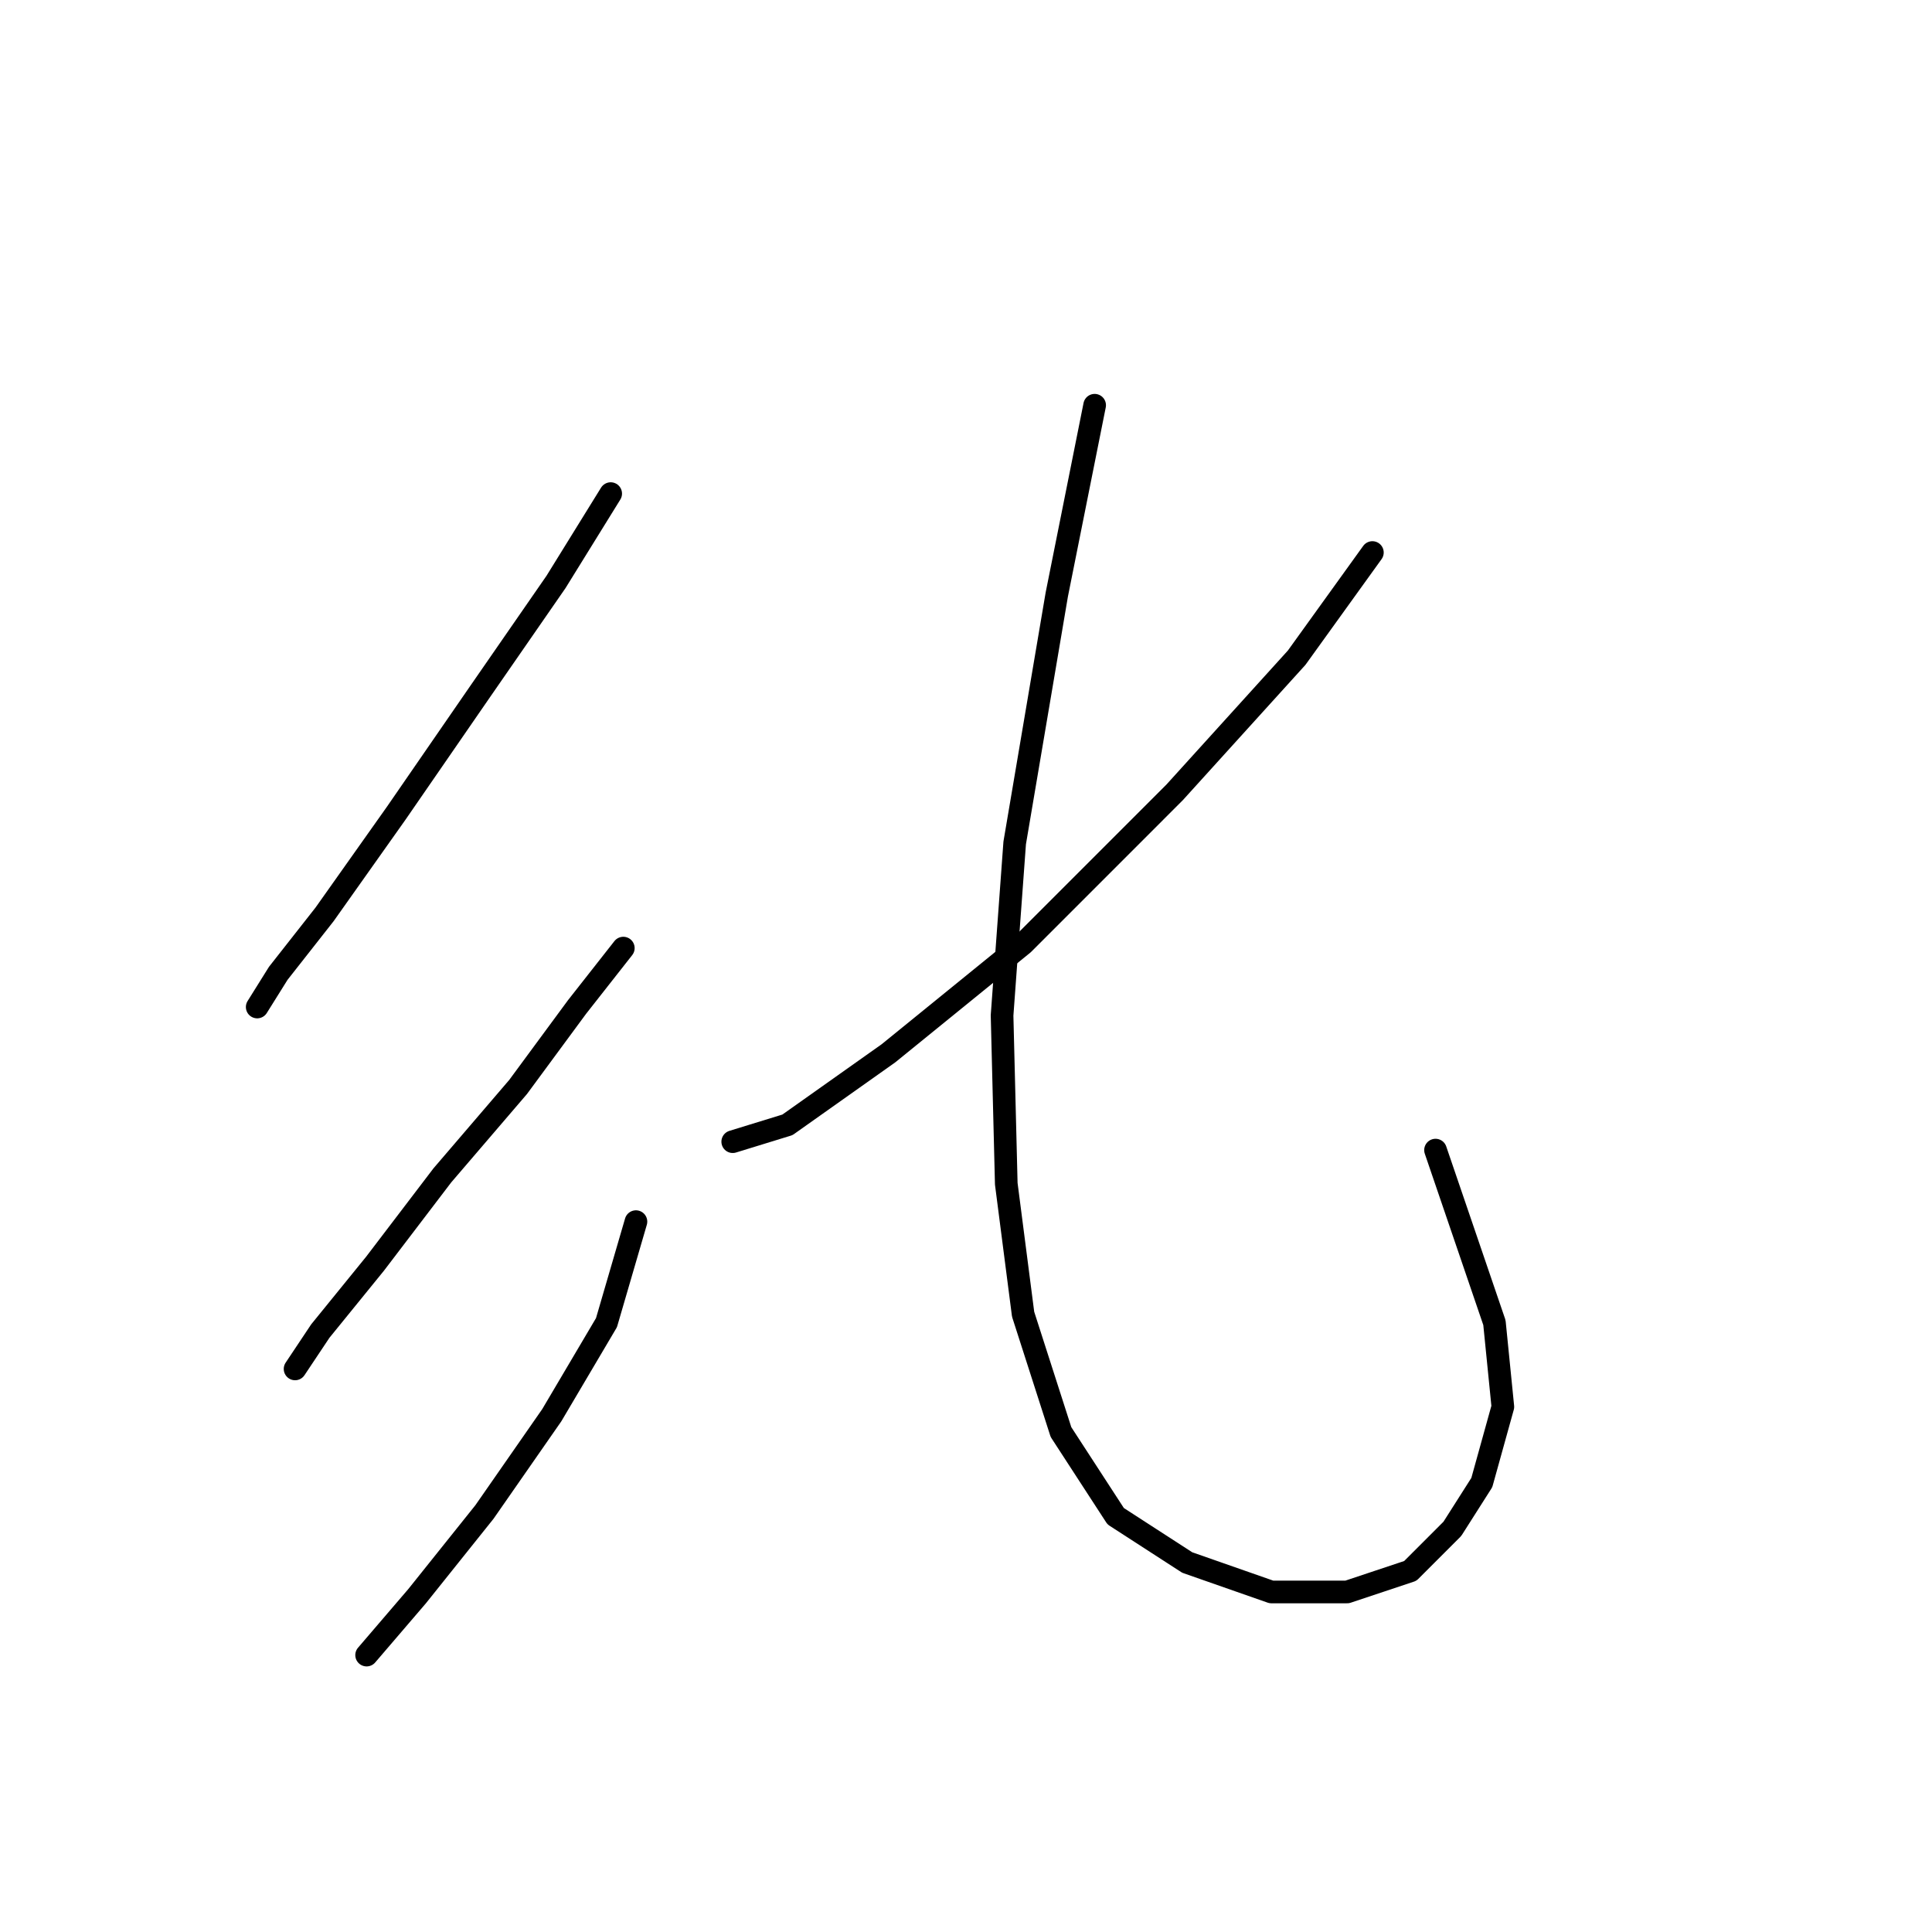 <?xml version="1.0" standalone="no"?>
    <svg width="256" height="256" xmlns="http://www.w3.org/2000/svg" version="1.1">
    <polyline stroke="black" stroke-width="3" stroke-linecap="round" fill="transparent" stroke-linejoin="round" points="80.92 65.405 73.671 77.115 63.634 91.613 52.481 107.784 43.002 121.167 36.868 128.974 34.08 133.435 34.08 133.435 " />
        <polyline stroke="black" stroke-width="3" stroke-linecap="round" fill="transparent" stroke-linejoin="round" points="82.593 125.628 76.459 133.435 68.652 144.03 58.615 155.74 49.693 167.45 42.444 176.372 39.098 181.39 39.098 181.39 " />
        <polyline stroke="black" stroke-width="3" stroke-linecap="round" fill="transparent" stroke-linejoin="round" points="84.266 161.873 80.362 175.256 73.113 187.524 64.191 200.349 55.269 211.502 48.578 219.308 48.578 219.308 " />
        <polyline stroke="black" stroke-width="3" stroke-linecap="round" fill="transparent" stroke-linejoin="round" points="181.849 73.212 171.812 87.152 155.641 104.996 135.567 125.071 117.723 139.569 104.34 149.048 97.091 151.279 97.091 151.279 " />
        <polyline stroke="black" stroke-width="3" stroke-linecap="round" fill="transparent" stroke-linejoin="round" points="145.046 53.695 140.028 78.788 134.452 111.688 132.779 134.55 133.336 156.855 135.567 174.141 140.585 189.754 147.834 200.907 157.314 207.041 168.466 210.944 178.504 210.944 186.868 208.156 192.444 202.58 196.347 196.446 199.135 186.409 198.02 175.256 190.214 152.394 190.214 152.394 " />
        </svg>
